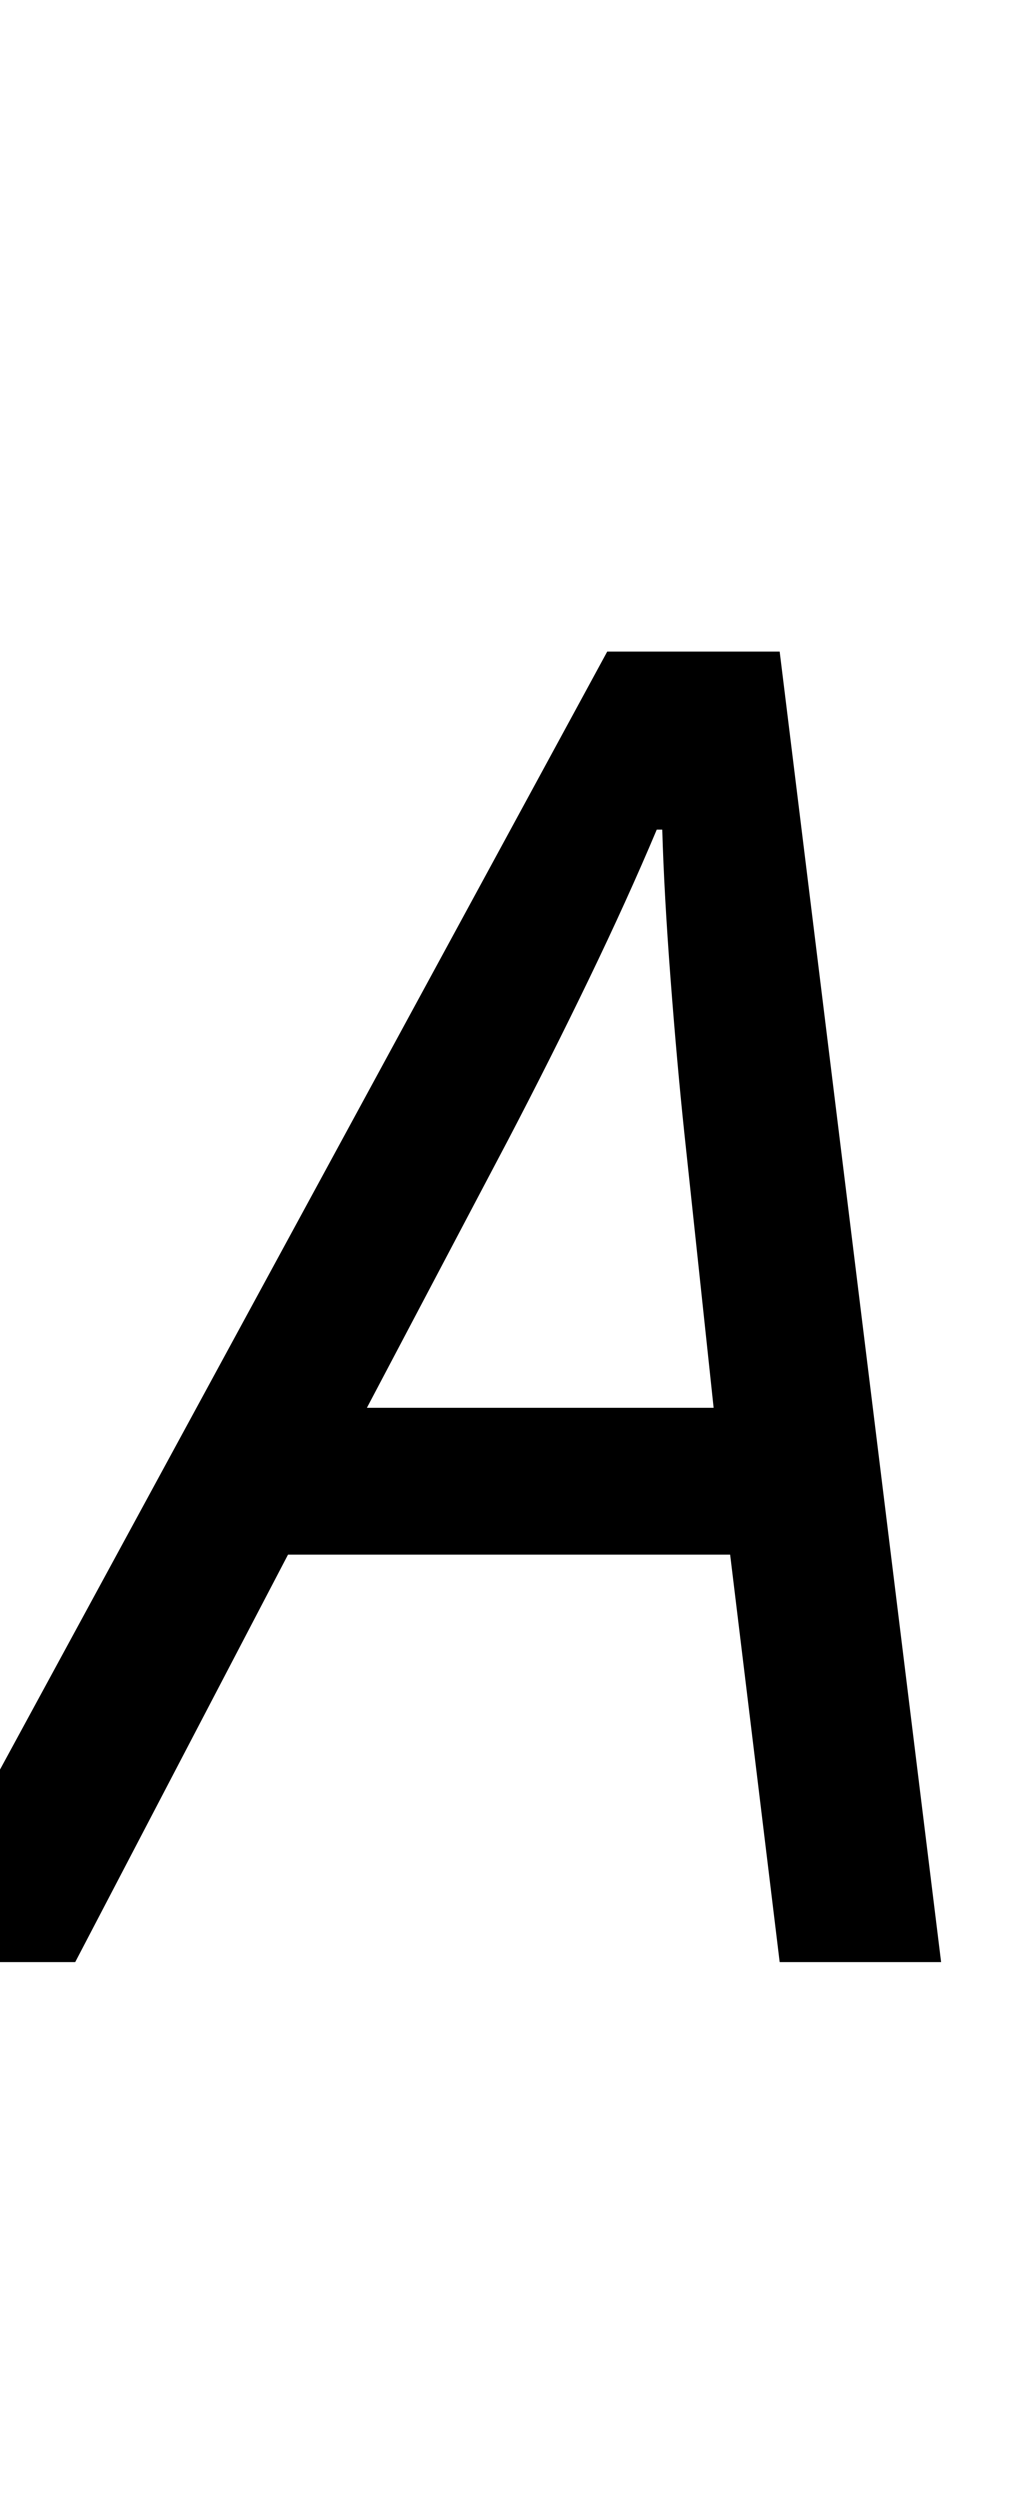 <svg xmlns="http://www.w3.org/2000/svg" viewBox="0 -1069 562 1362">
    <g transform="scale(1, -1)">
        <path d="M-57 0 331 714H425L513 0H425L398 222H157L41 0ZM200 302H389L373 452Q369 490 365.5 536.0Q362 582 361 617H358Q342 579 321.0 535.5Q300 492 277 448Z"/>
    </g>
</svg>
